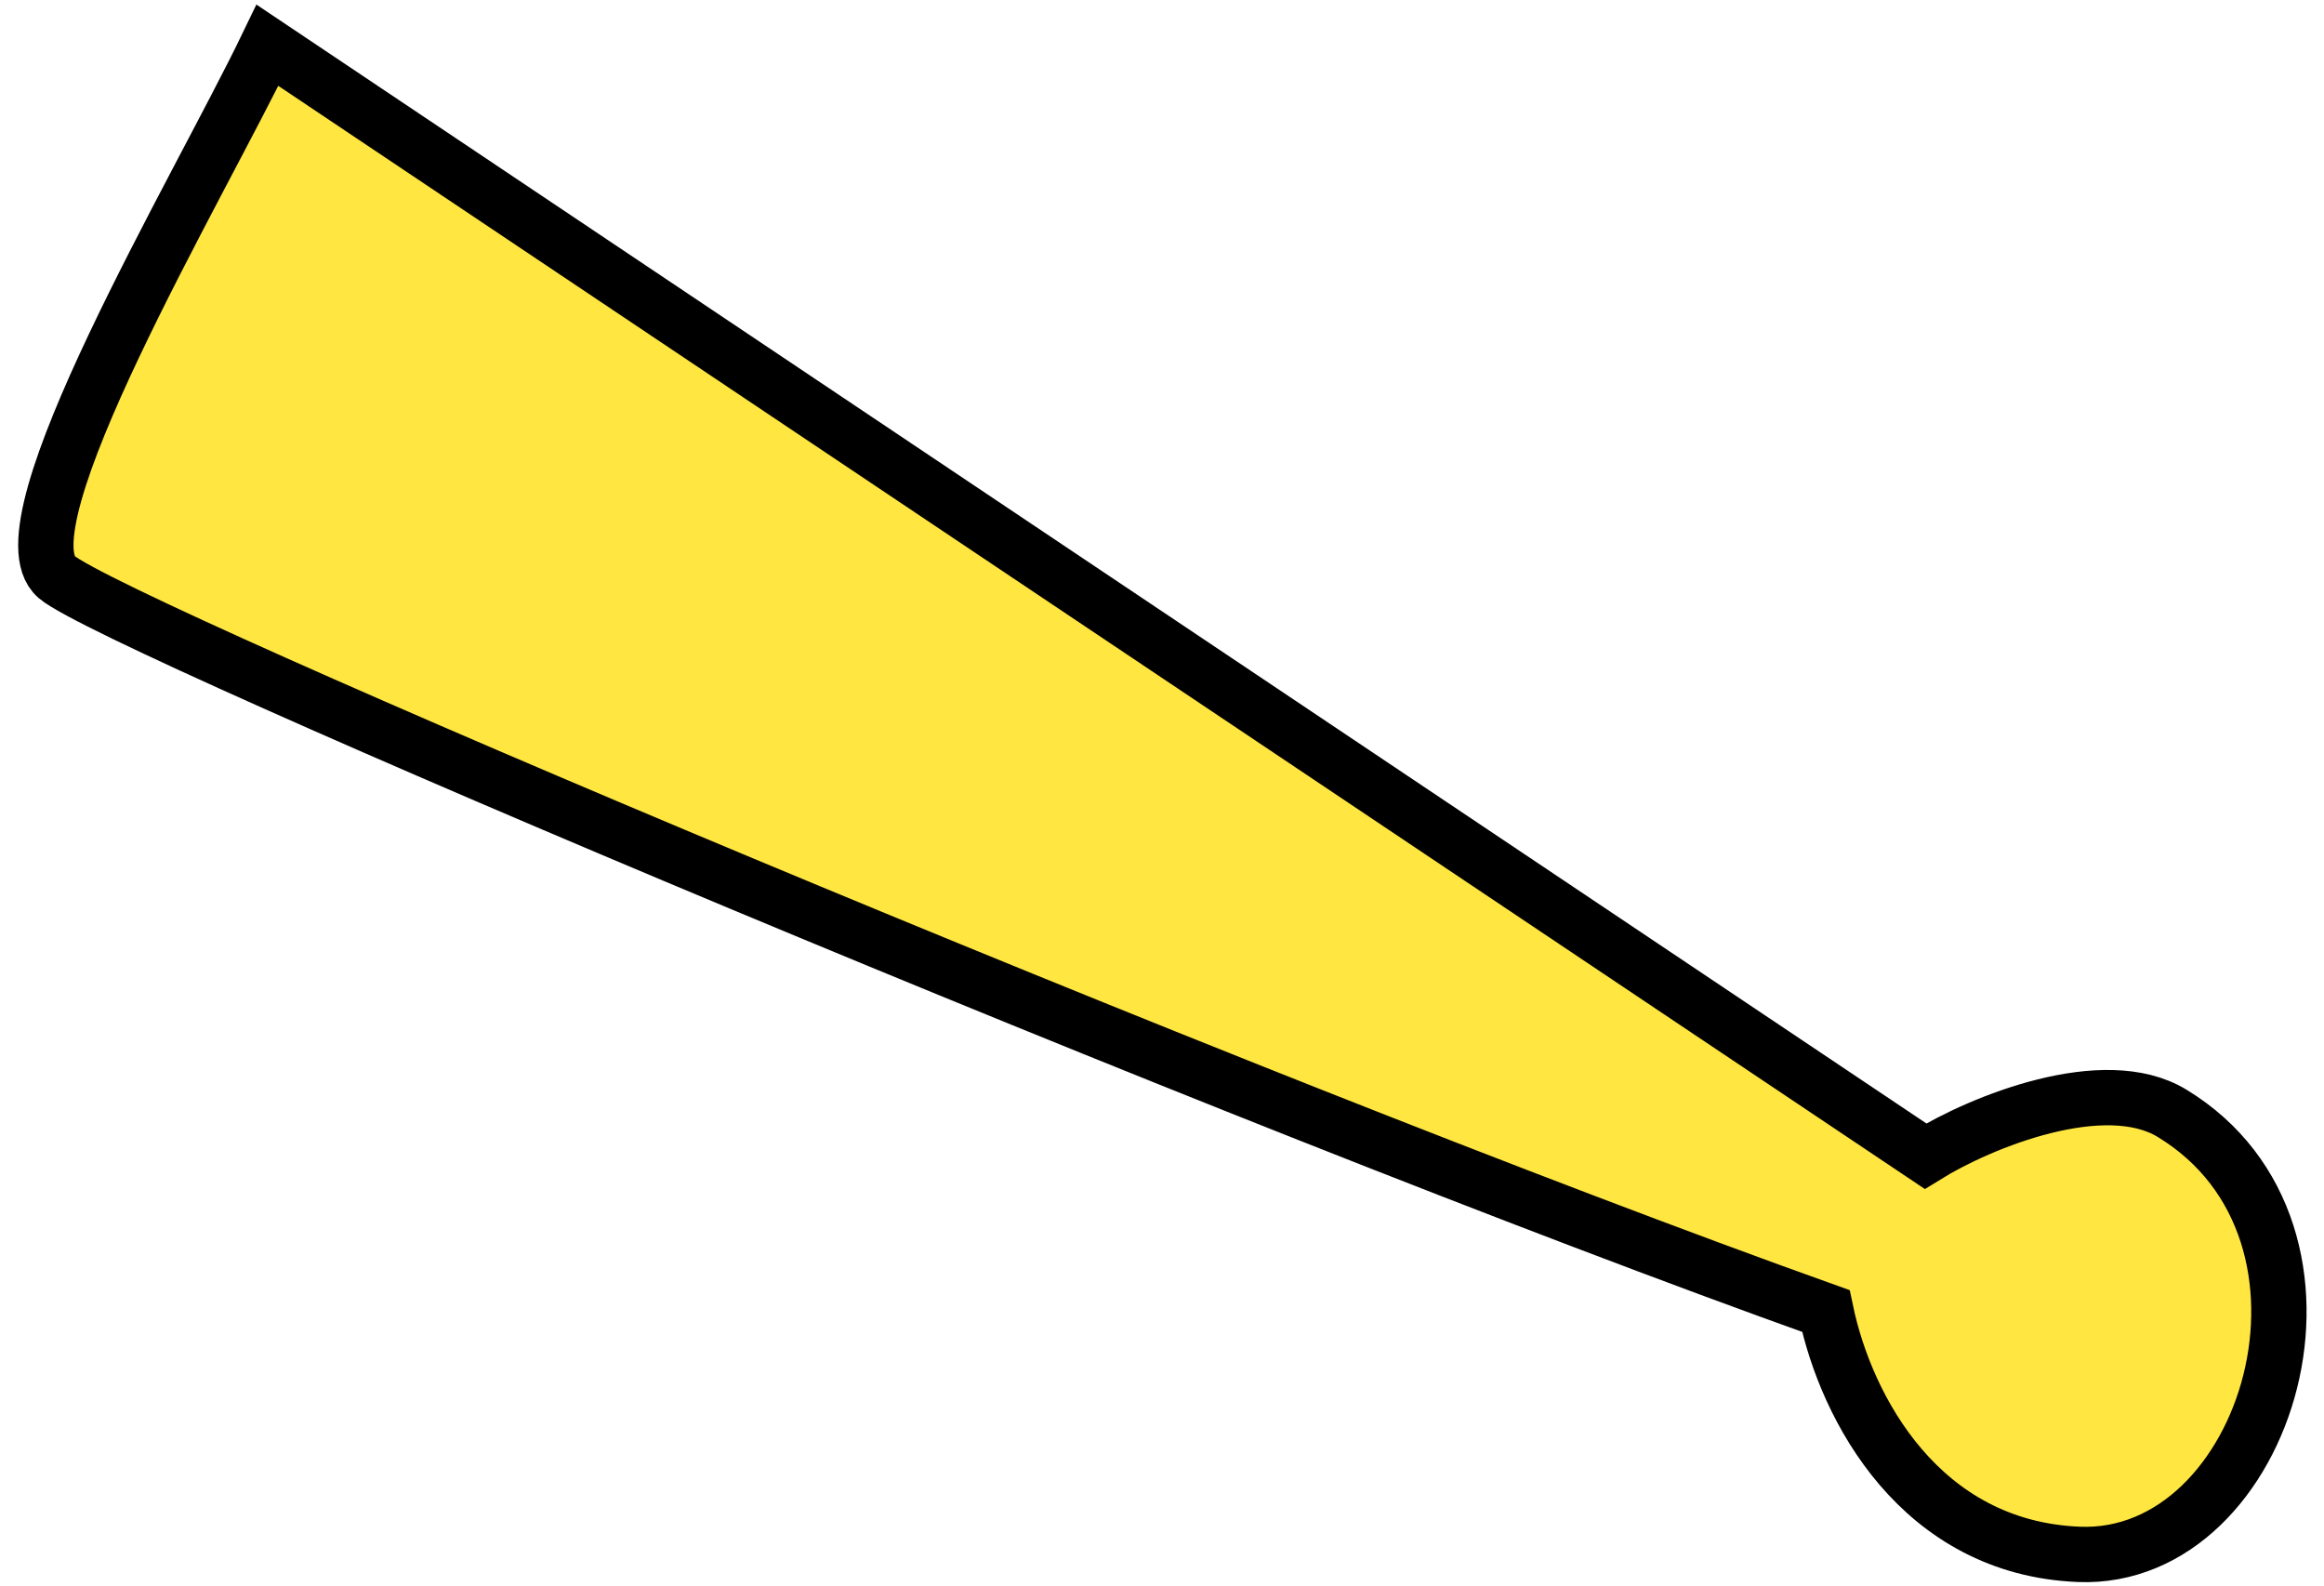 <svg width="126" height="86" viewBox="0 0 126 86" fill="none" xmlns="http://www.w3.org/2000/svg">
<path d="M3.072 31.283C-0.145 28.533 10.745 10.248 14.501 2.455L104.394 62.678C107.433 60.792 114.088 58.127 117.752 60.349C128.41 66.813 123 84.685 112.706 84.267C104.133 83.919 100.101 76.384 98.992 71.074C66.965 59.627 6.246 33.996 3.072 31.283Z" fill="#FFE640" stroke="black" stroke-width="3"/>
</svg>
